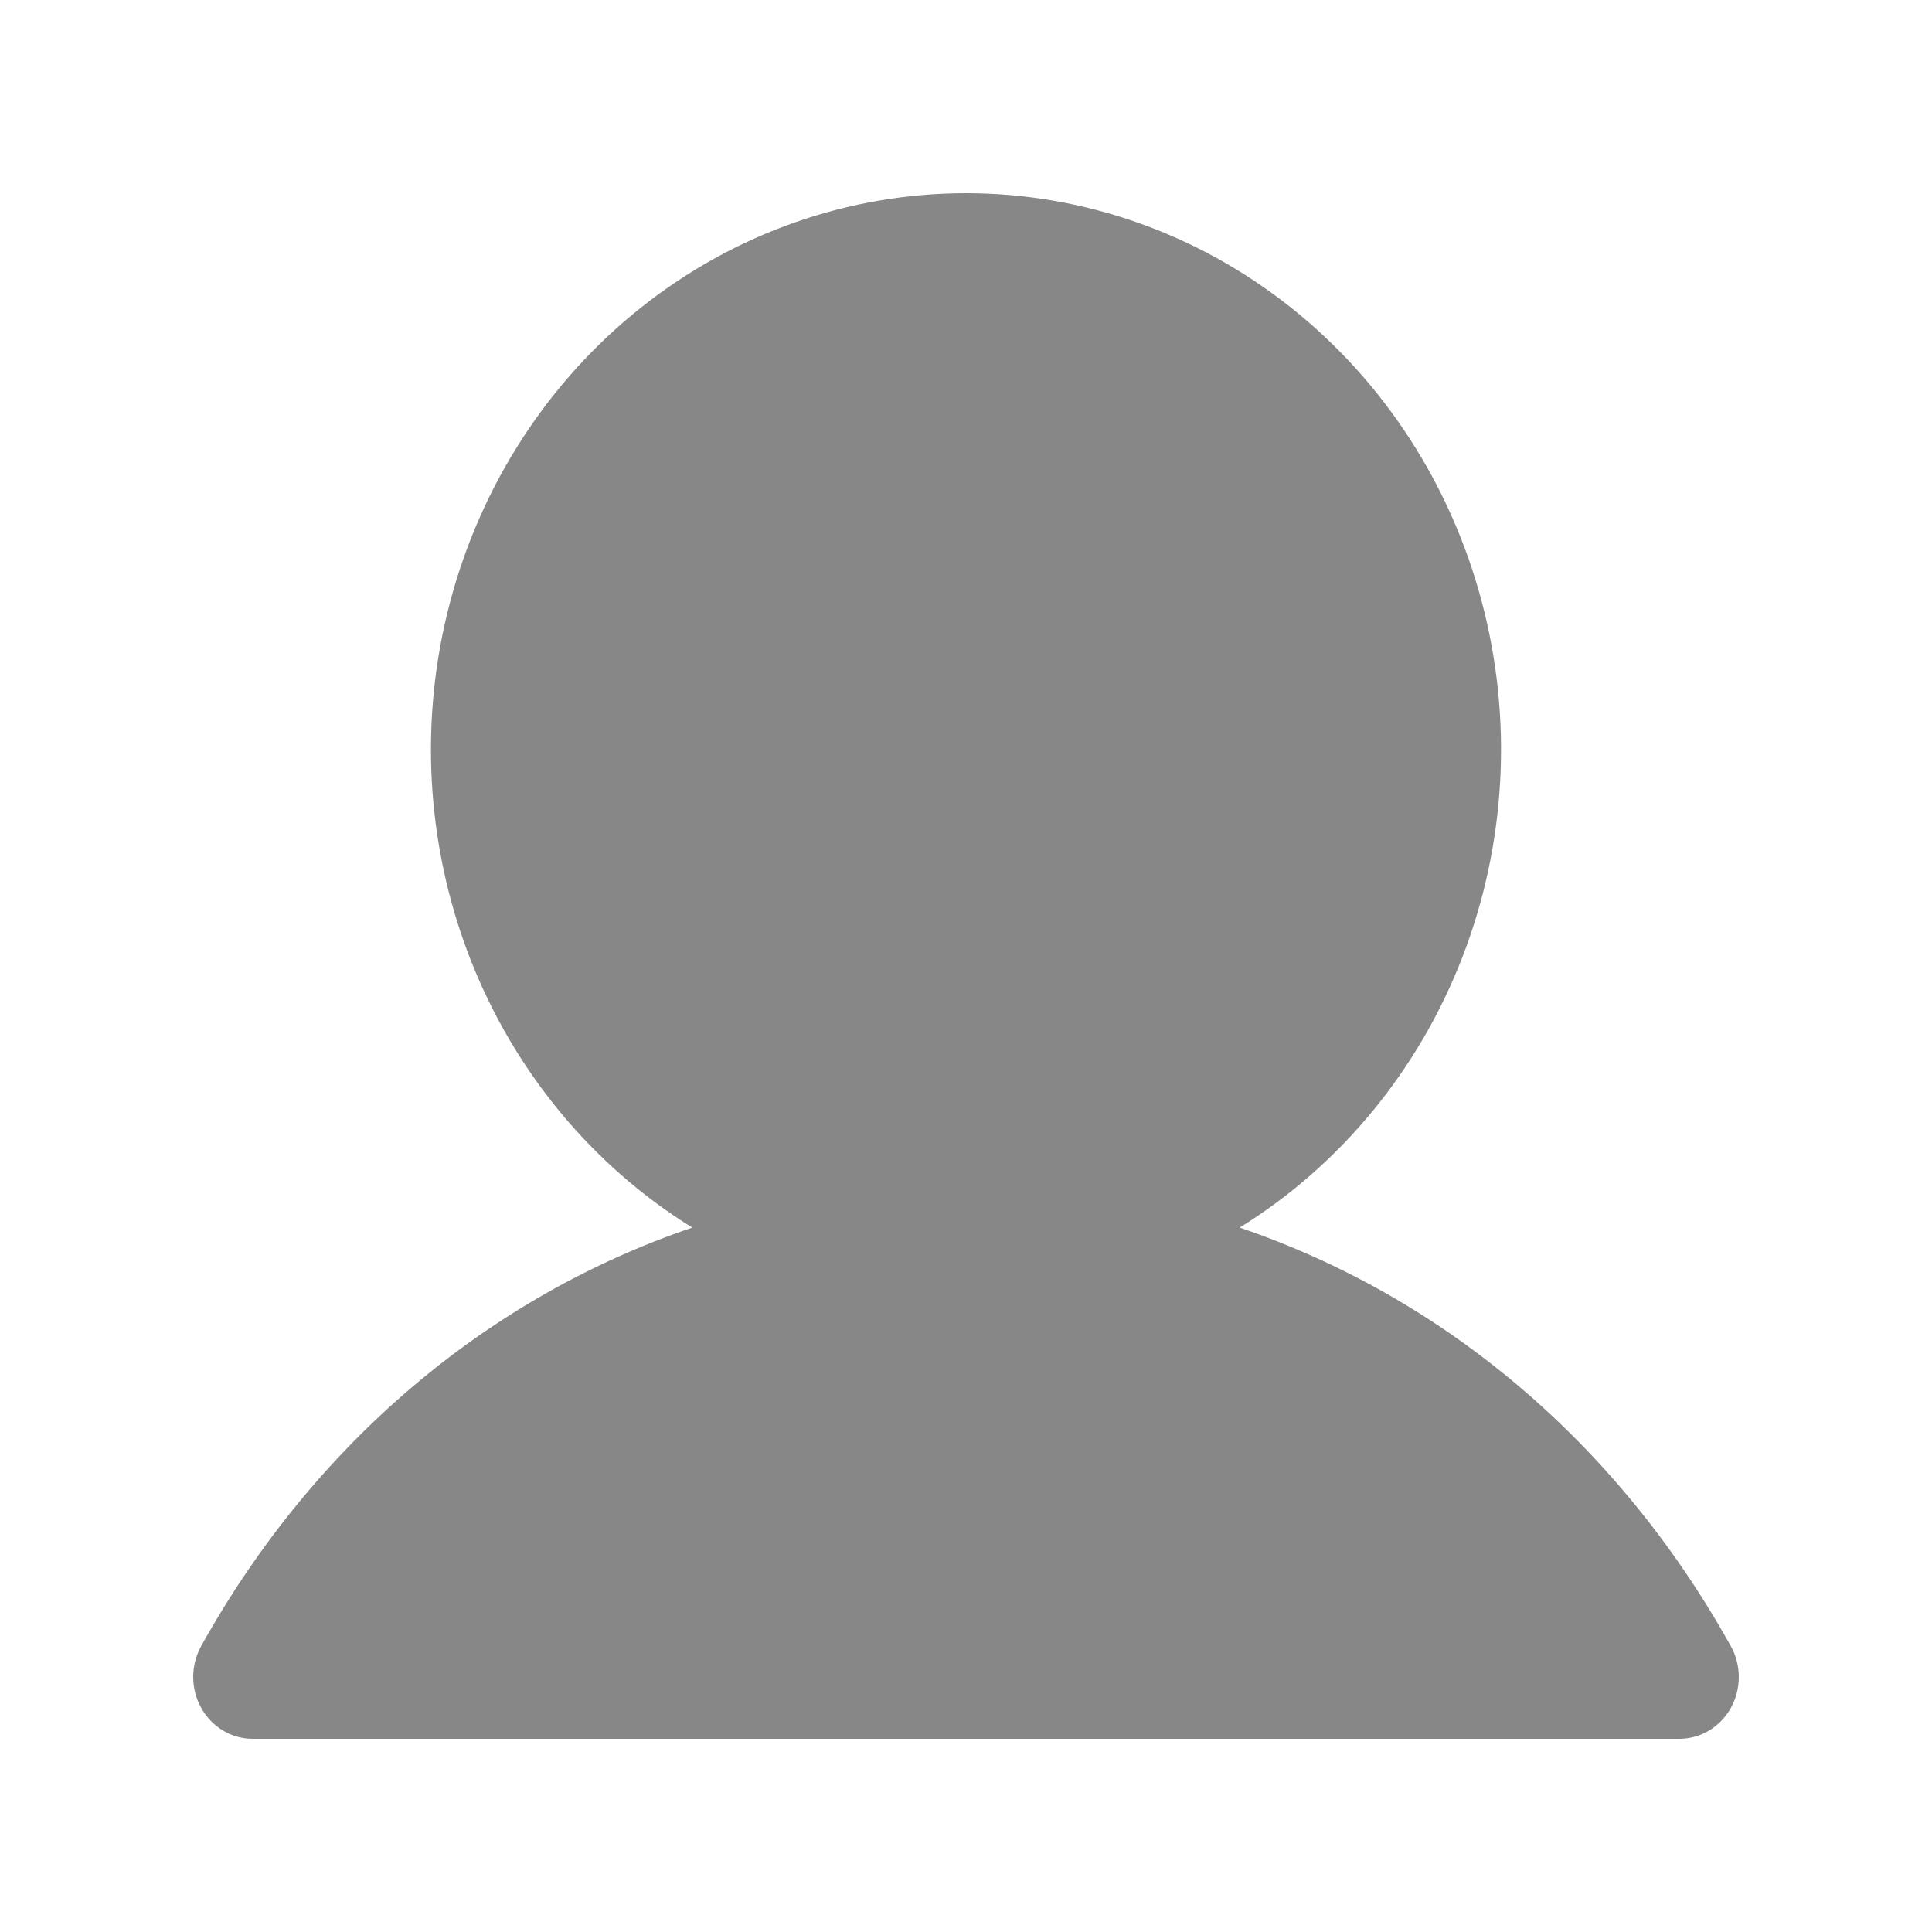<svg width="40" height="40" viewBox="0 0 40 40" fill="none" xmlns="http://www.w3.org/2000/svg">
<path d="M35.836 35.36C35.728 35.555 35.572 35.716 35.385 35.829C35.198 35.941 34.986 36 34.77 36H5.23C5.014 36 4.802 35.941 4.615 35.828C4.428 35.716 4.272 35.554 4.165 35.359C4.057 35.165 4 34.944 4 34.72C4 34.495 4.057 34.275 4.165 34.08C6.508 29.868 10.119 26.848 14.333 25.416C12.249 24.125 10.629 22.159 9.723 19.82C8.818 17.48 8.675 14.895 9.319 12.463C9.962 10.031 11.356 7.886 13.285 6.357C15.215 4.828 17.574 4 20 4C22.425 4 24.784 4.828 26.714 6.357C28.643 7.886 30.037 10.031 30.68 12.463C31.324 14.895 31.182 17.48 30.276 19.82C29.37 22.159 27.751 24.125 25.666 25.416C29.88 26.848 33.491 29.868 35.834 34.08C35.943 34.275 36 34.495 36 34.72C36 34.945 35.944 35.165 35.836 35.36Z" fill="#878787"/>
</svg>
